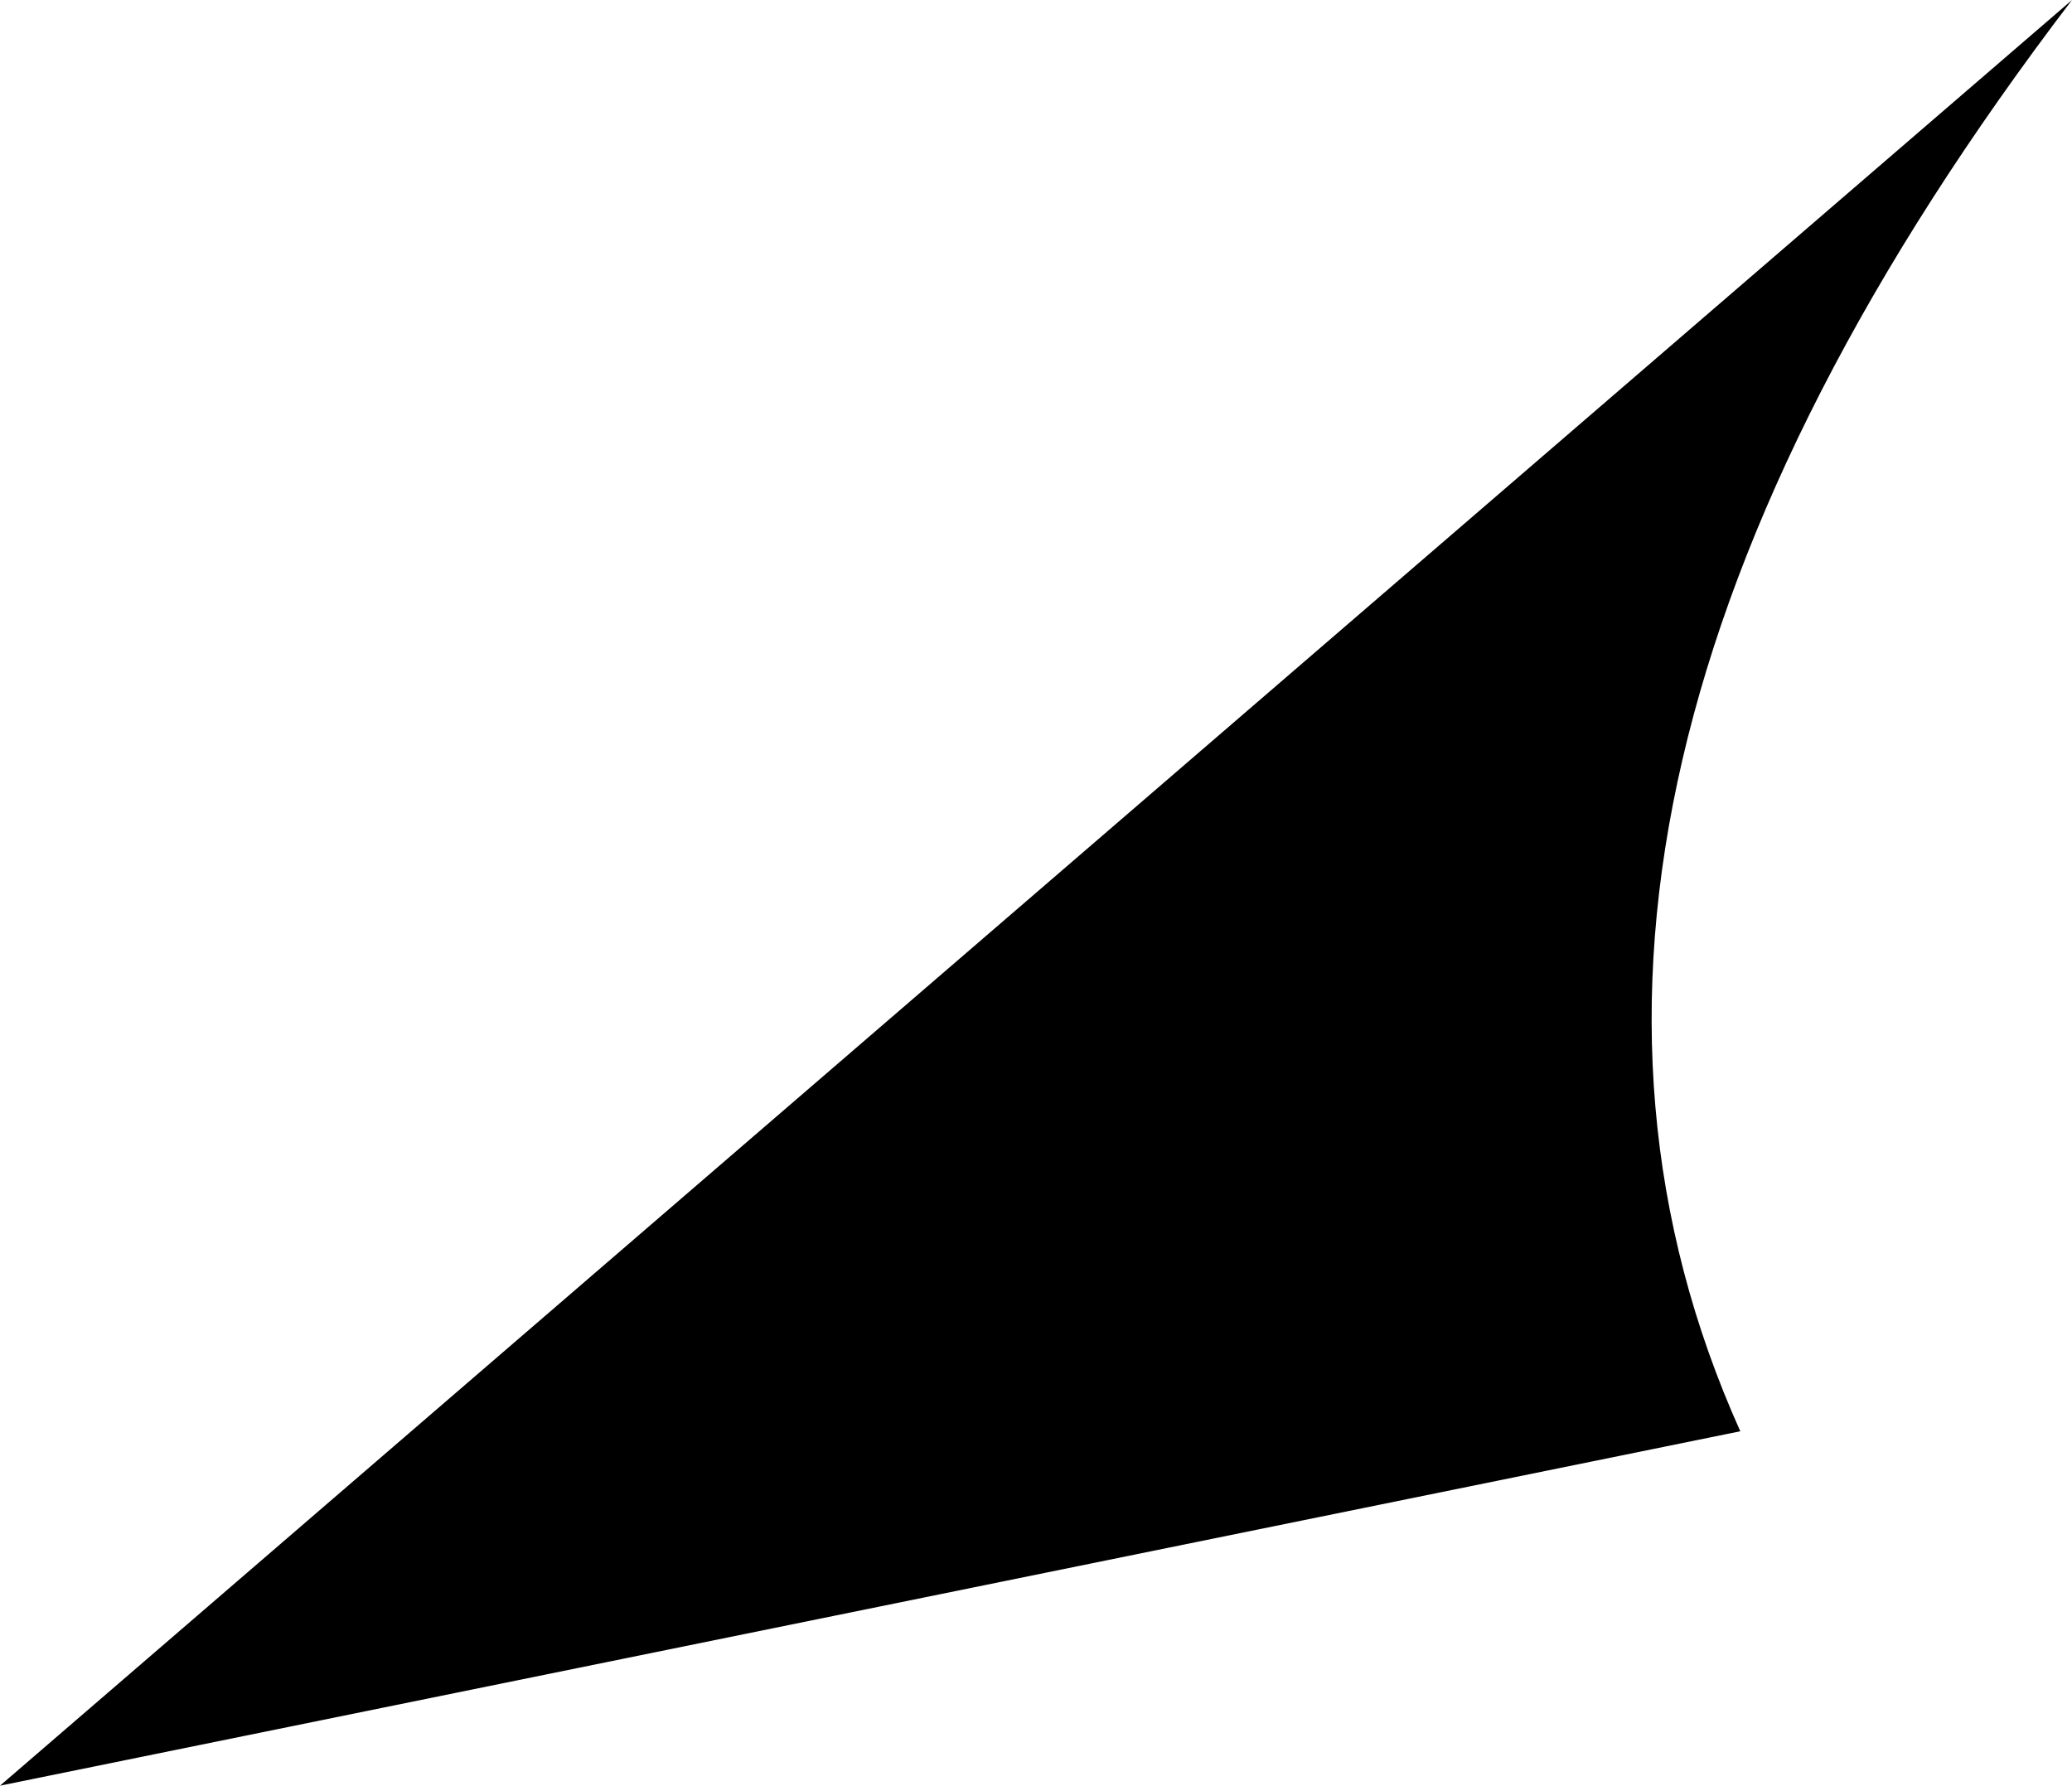 <?xml version="1.0" encoding="UTF-8" standalone="no"?>
<svg xmlns:xlink="http://www.w3.org/1999/xlink" height="19.65px" width="22.8px" xmlns="http://www.w3.org/2000/svg">
  <g transform="matrix(1.0, 0.0, 0.0, 1.0, -368.1, -233.6)">
    <path d="M390.9 233.6 Q384.15 242.45 387.25 249.35 L368.1 253.25 390.9 233.6" fill="#000000" fill-rule="evenodd" stroke="none"/>
  </g>
</svg>
